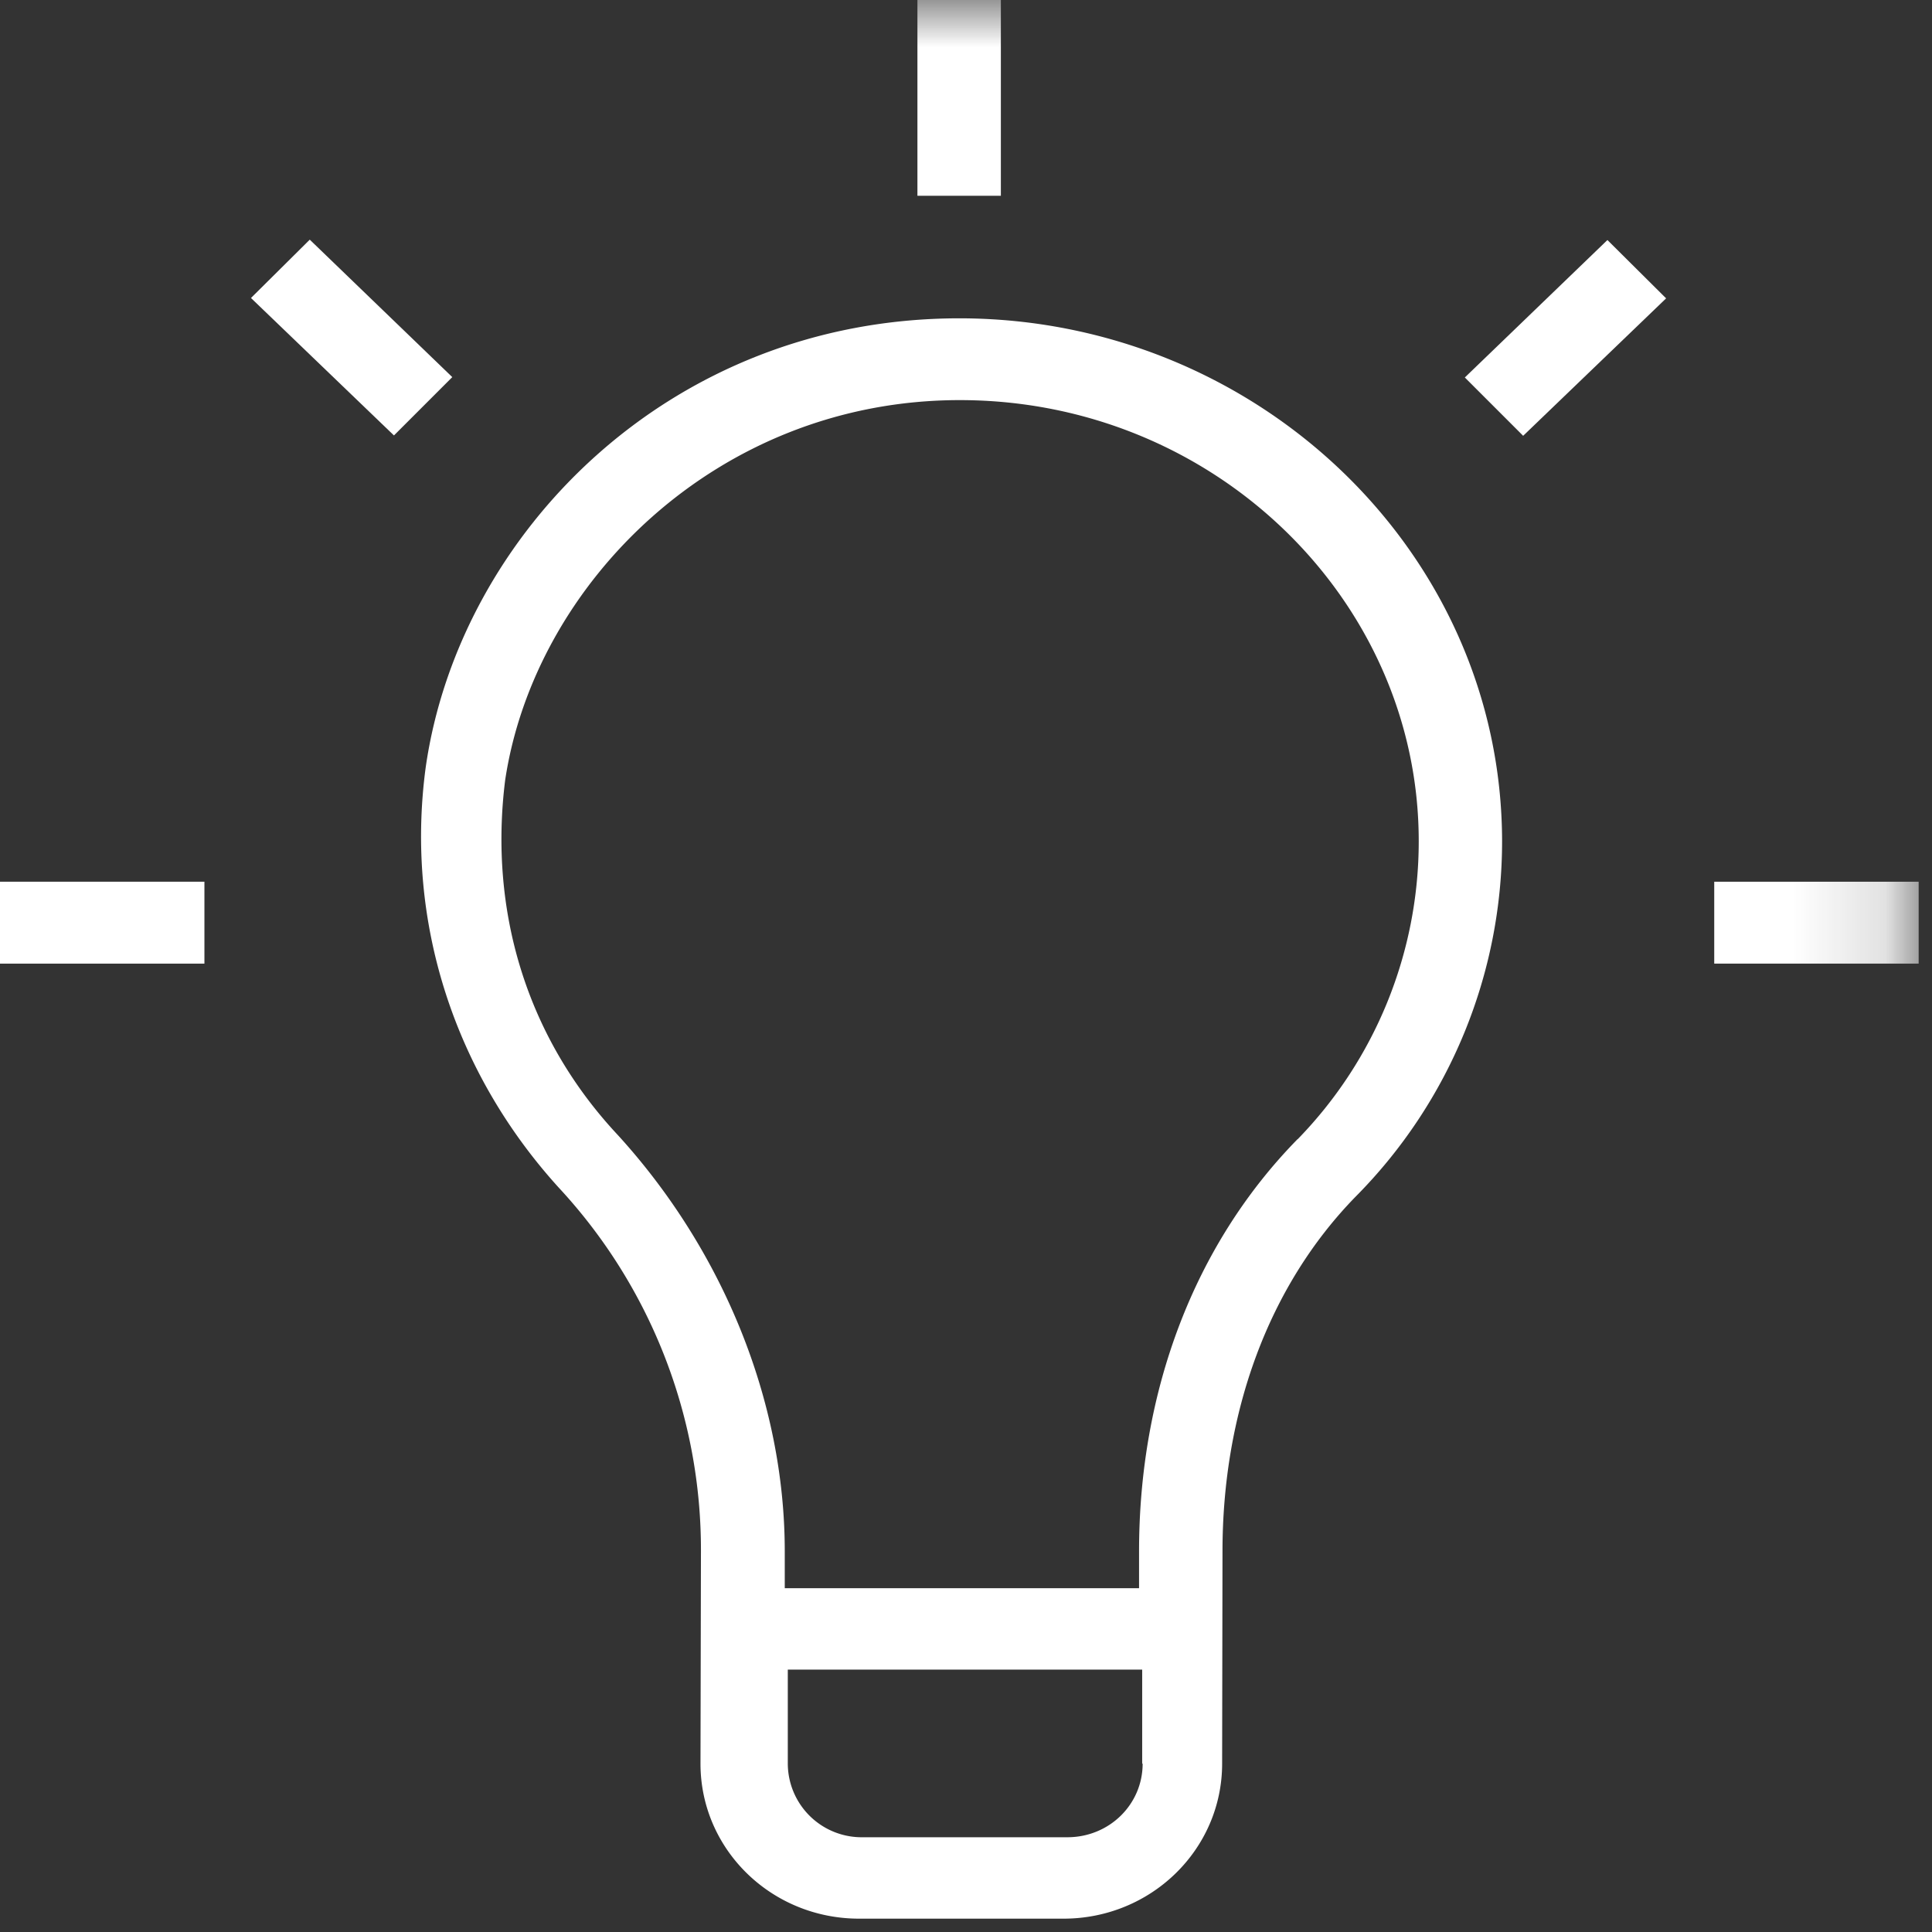 <svg width="21" height="21" viewBox="0 0 21 21" xmlns="http://www.w3.org/2000/svg" xmlns:xlink="http://www.w3.org/1999/xlink"><rect x="0" y="0" width="21" height="21" fill="#333333" stroke="none"/><title>Page 1</title><defs><path id="a" d="M0 20.855h20.855V0H0z"/><path id="c" d="M0 20.855h20.855V0H0z"/></defs><g fill="none" fill-rule="evenodd"><path d="M14.105 12.381c-1.132 1.154-1.724 2.75-1.724 4.482v.4H8.53v-.4c0-1.643-.68-3.281-1.813-4.524-.996-1.064-1.404-2.44-1.226-3.86.32-2.129 2.299-4.13 4.942-4.13 2.766 0 4.988 2.176 4.988 4.793a4.64 4.64 0 0 1-1.315 3.24zM12.42 19.17c0 .443-.362.8-.818.8H9.381a.803.803 0 0 1-.818-.8v-1.022h3.852v1.022h.005zM10.428 3.46c-3.158 0-5.44 2.354-5.801 4.882-.226 1.686.319 3.328 1.45 4.571a5.783 5.783 0 0 1 1.542 3.95l-.005 2.307c0 .932.77 1.685 1.724 1.685h2.222c.953 0 1.724-.753 1.724-1.685l.004-2.307c0-1.507.498-2.886 1.451-3.86a5.483 5.483 0 0 0 1.588-3.86c-.004-3.155-2.682-5.683-5.9-5.683z" fill="#FFF"/><mask id="b" fill="#fff"><use xlink:href="#a"/></mask><path fill="#FFF" mask="url(#b)" d="M9.972 2.128h.907V0h-.907z"/><path fill="#FFF" d="M15.922 4.103l.634.634 1.554-1.494-.638-.634z"/><mask id="d" fill="#fff"><use xlink:href="#c"/></mask><path fill="#FFF" mask="url(#d)" d="M18.633 10.474h2.222v-.89h-2.222z"/><path d="M0 10.474h2.222v-.89H0zm3.367-7.869l-.639.634 1.554 1.494.634-.634z" fill="#FFF"/></g></svg>